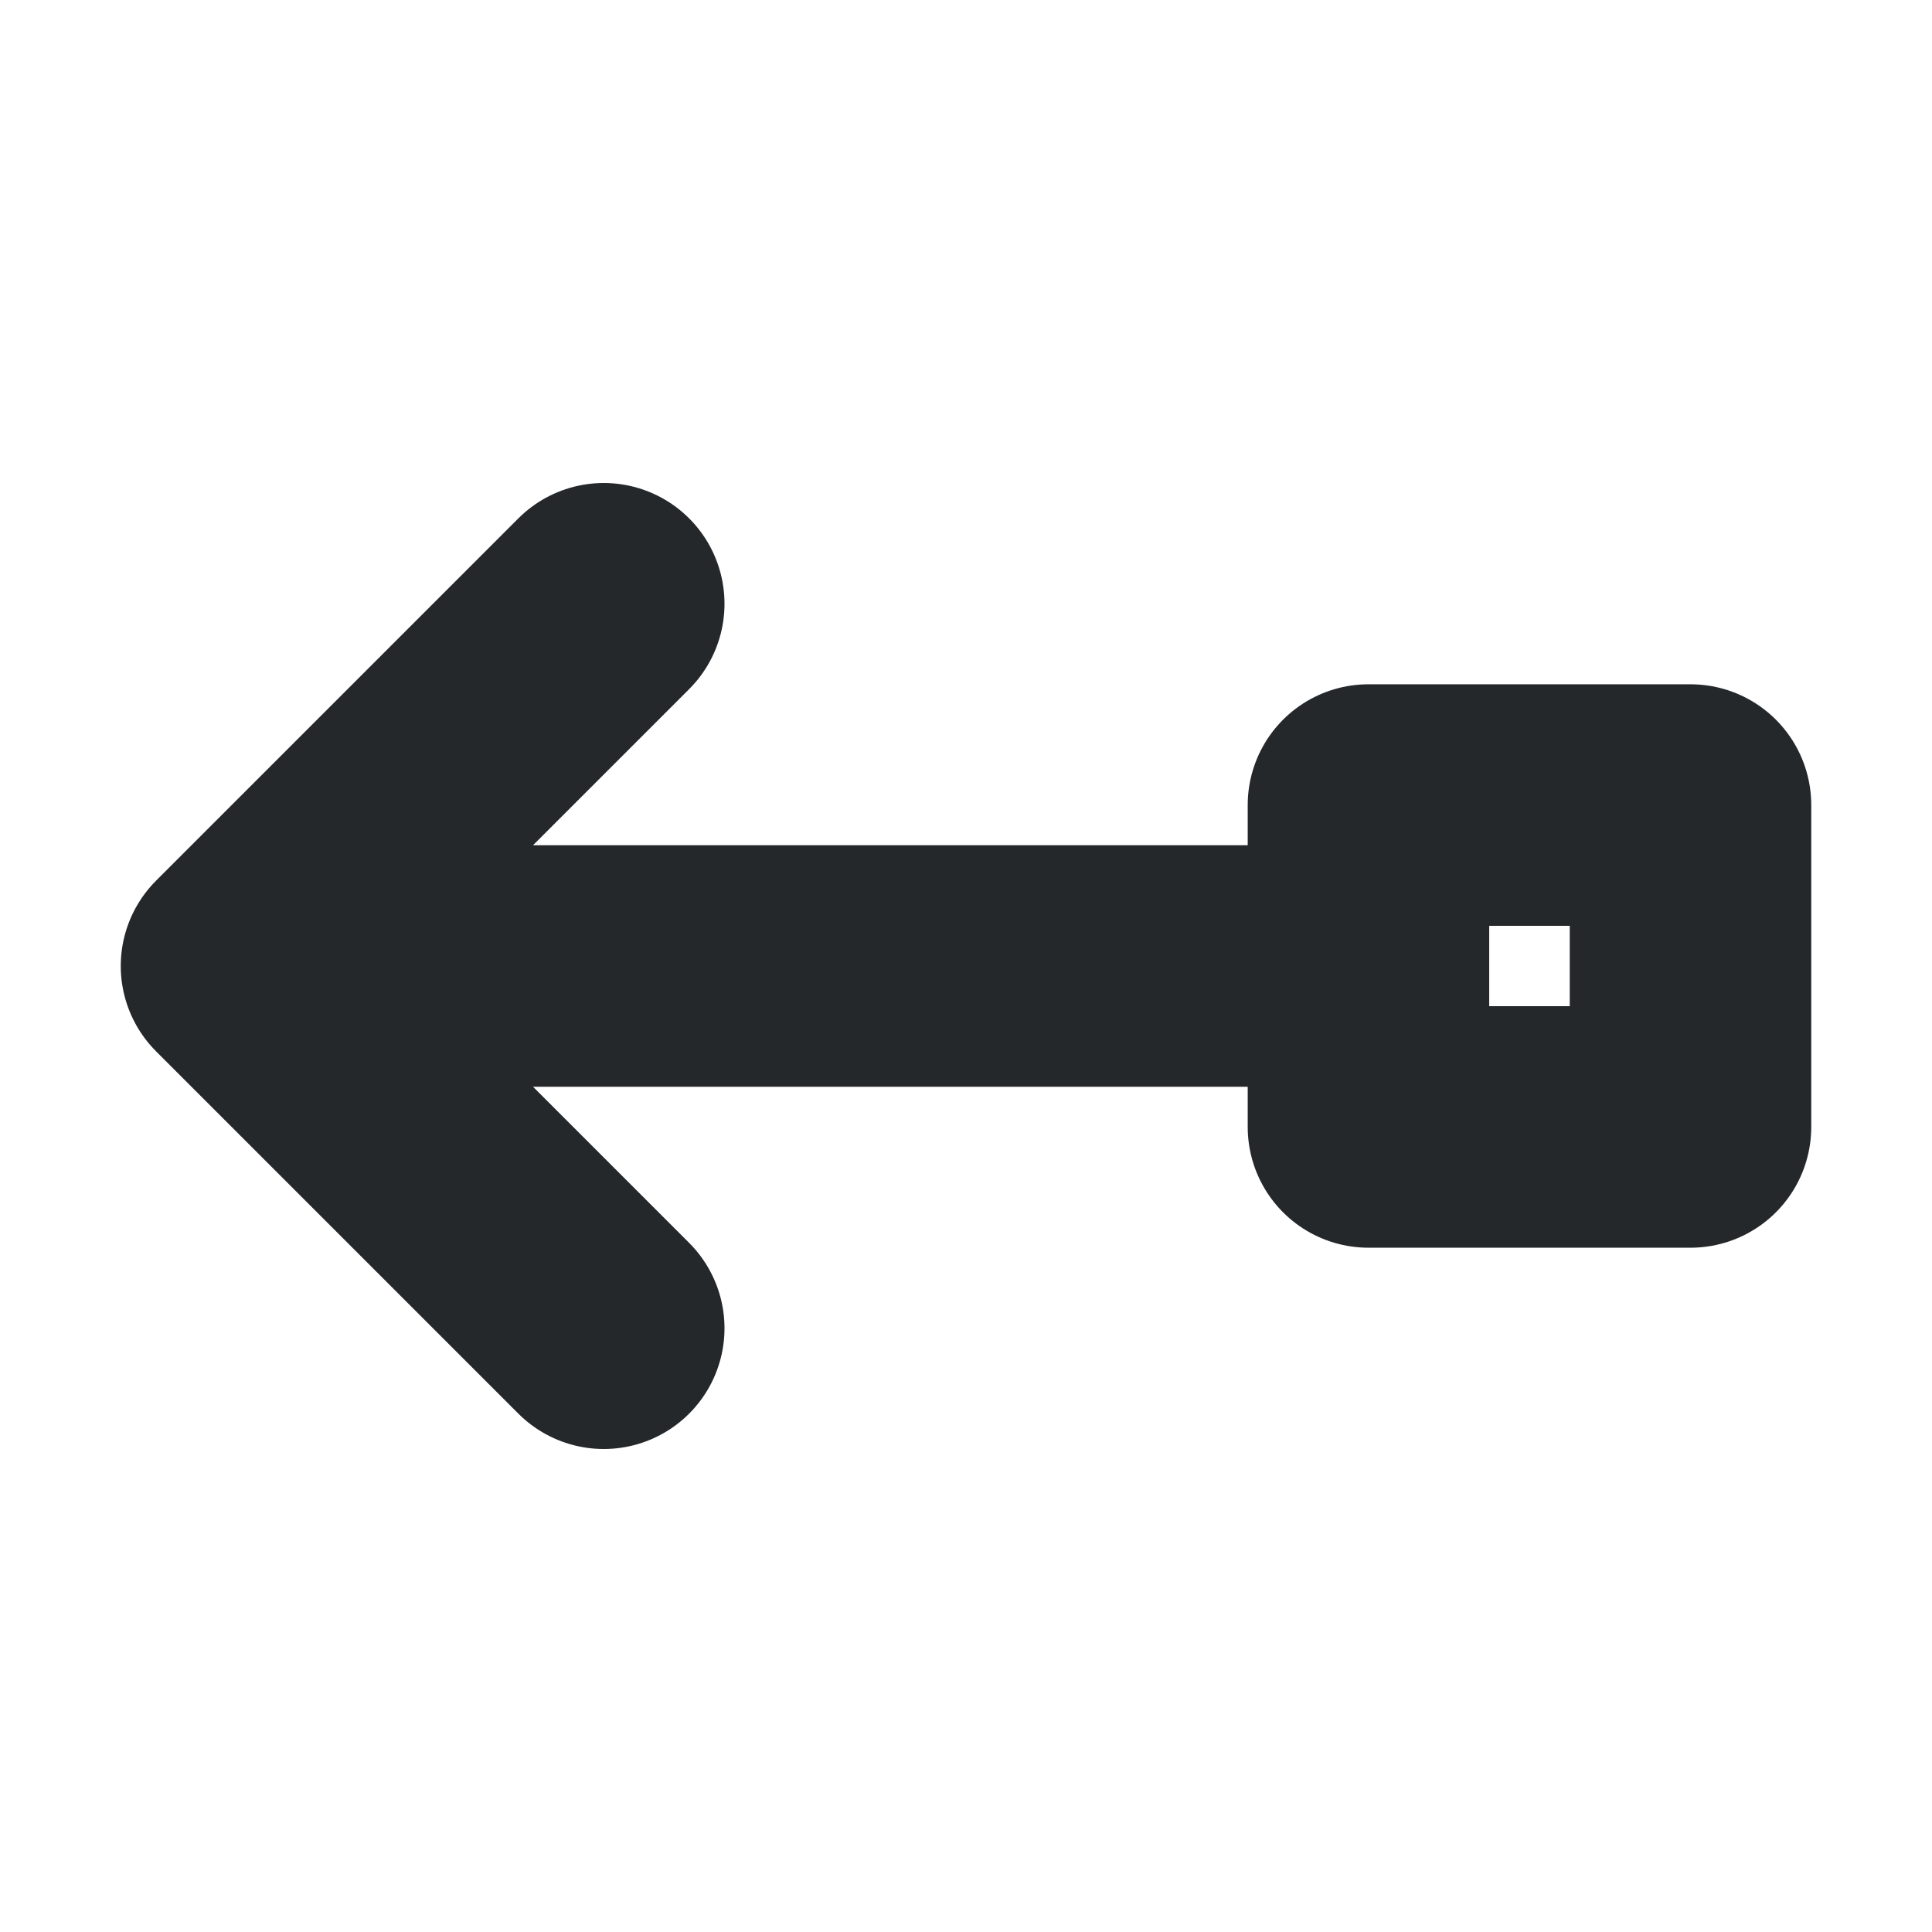 <svg width="16" height="16" viewBox="0 0 16 16" fill="none" xmlns="http://www.w3.org/2000/svg">
<path d="M11.333 8H2M2 8L5 5M2 8L5 11M14 9.333H11.333V6.667H14V9.333Z" stroke="#24282B" stroke-width="2" stroke-linecap="round" stroke-linejoin="round"/>
</svg>
